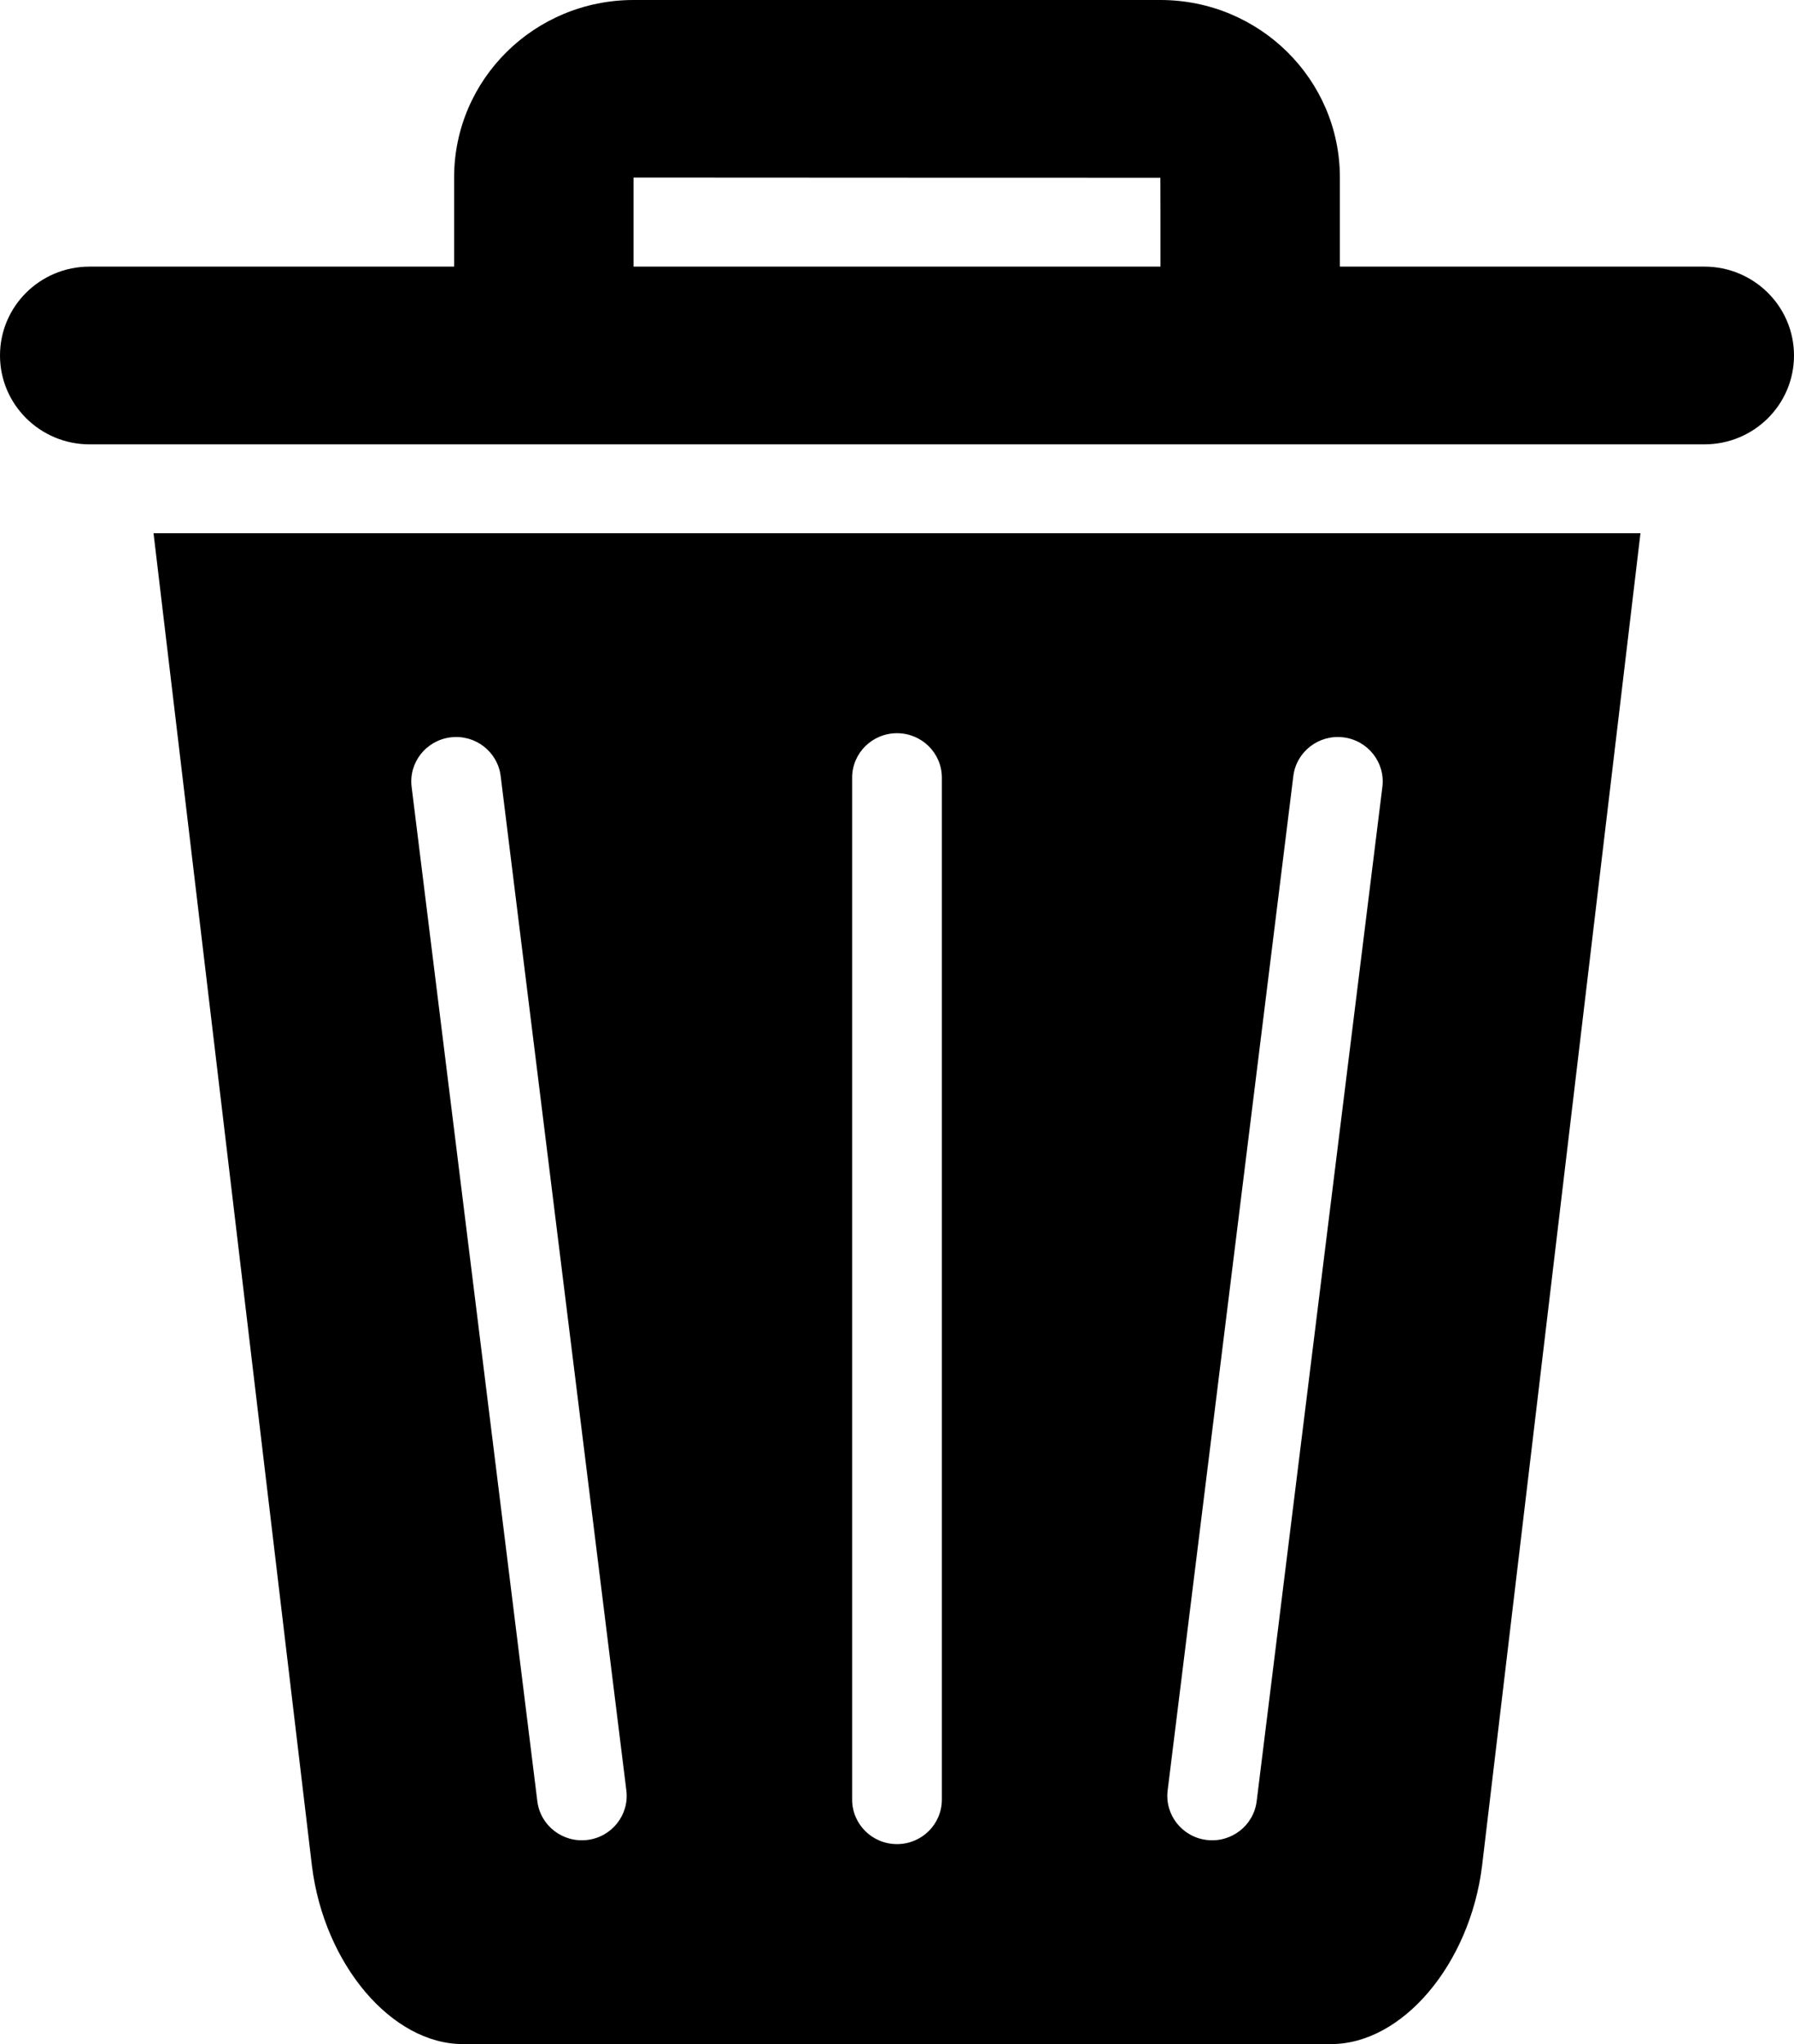 <svg xmlns="http://www.w3.org/2000/svg" xmlns:xlink="http://www.w3.org/1999/xlink" xmlns:sketch="http://www.bohemiancoding.com/sketch/ns" viewBox="0 0 79 90" version="1.1" x="0px" y="0px"><title>trash</title><desc>Created with Sketch.</desc><g stroke="none" stroke-width="1" fill="none" fill-rule="evenodd" sketch:type="MSPage"><path d="M58.621,90 L20.379,90 C17.252,90 14.278,86.494 13.738,82.167 L6.761,23.478 L72.239,23.478 L65.262,82.167 C64.722,86.493 61.748,90 58.621,90 L58.621,90 Z M37.525,79.239 C37.525,80.32 38.409,81.196 39.5,81.196 C40.591,81.196 41.475,80.32 41.475,79.239 L41.475,34.239 C41.475,33.159 40.591,32.283 39.5,32.283 C38.409,32.283 37.525,33.159 37.525,34.239 L37.525,79.239 L37.525,79.239 Z M51.418,78.833 C51.285,79.905 52.054,80.882 53.137,81.013 C54.22,81.145 55.205,80.382 55.338,79.31 L60.874,34.645 C61.007,33.573 60.237,32.597 59.154,32.465 C58.072,32.333 57.086,33.096 56.953,34.168 L51.418,78.833 L51.418,78.833 Z M23.662,79.31 C23.795,80.382 24.78,81.145 25.863,81.013 C26.946,80.882 27.715,79.905 27.582,78.833 L22.047,34.168 C21.914,33.096 20.928,32.333 19.846,32.465 C18.763,32.597 17.993,33.573 18.126,34.645 L23.662,79.31 L23.662,79.31 Z M19.997,11.739 L3.945,11.739 C1.761,11.739 0,13.491 0,15.652 C0,17.809 1.766,19.565 3.945,19.565 L75.055,19.565 C77.239,19.565 79,17.813 79,15.652 C79,13.495 77.234,11.739 75.055,11.739 L59.003,11.739 L59.003,7.817 C59.003,3.495 55.461,0 51.098,0 L27.902,0 C23.532,0 19.997,3.495 19.997,7.817 L19.997,11.739 L19.997,11.739 Z M27.897,11.739 L51.103,11.739 C51.103,10.381 51.103,7.826 51.098,7.826 C51.098,7.826 27.897,7.821 27.897,7.817 L27.897,11.739 L27.897,11.739 Z" fill="#000000" sketch:type="MSShapeGroup"/></g></svg>